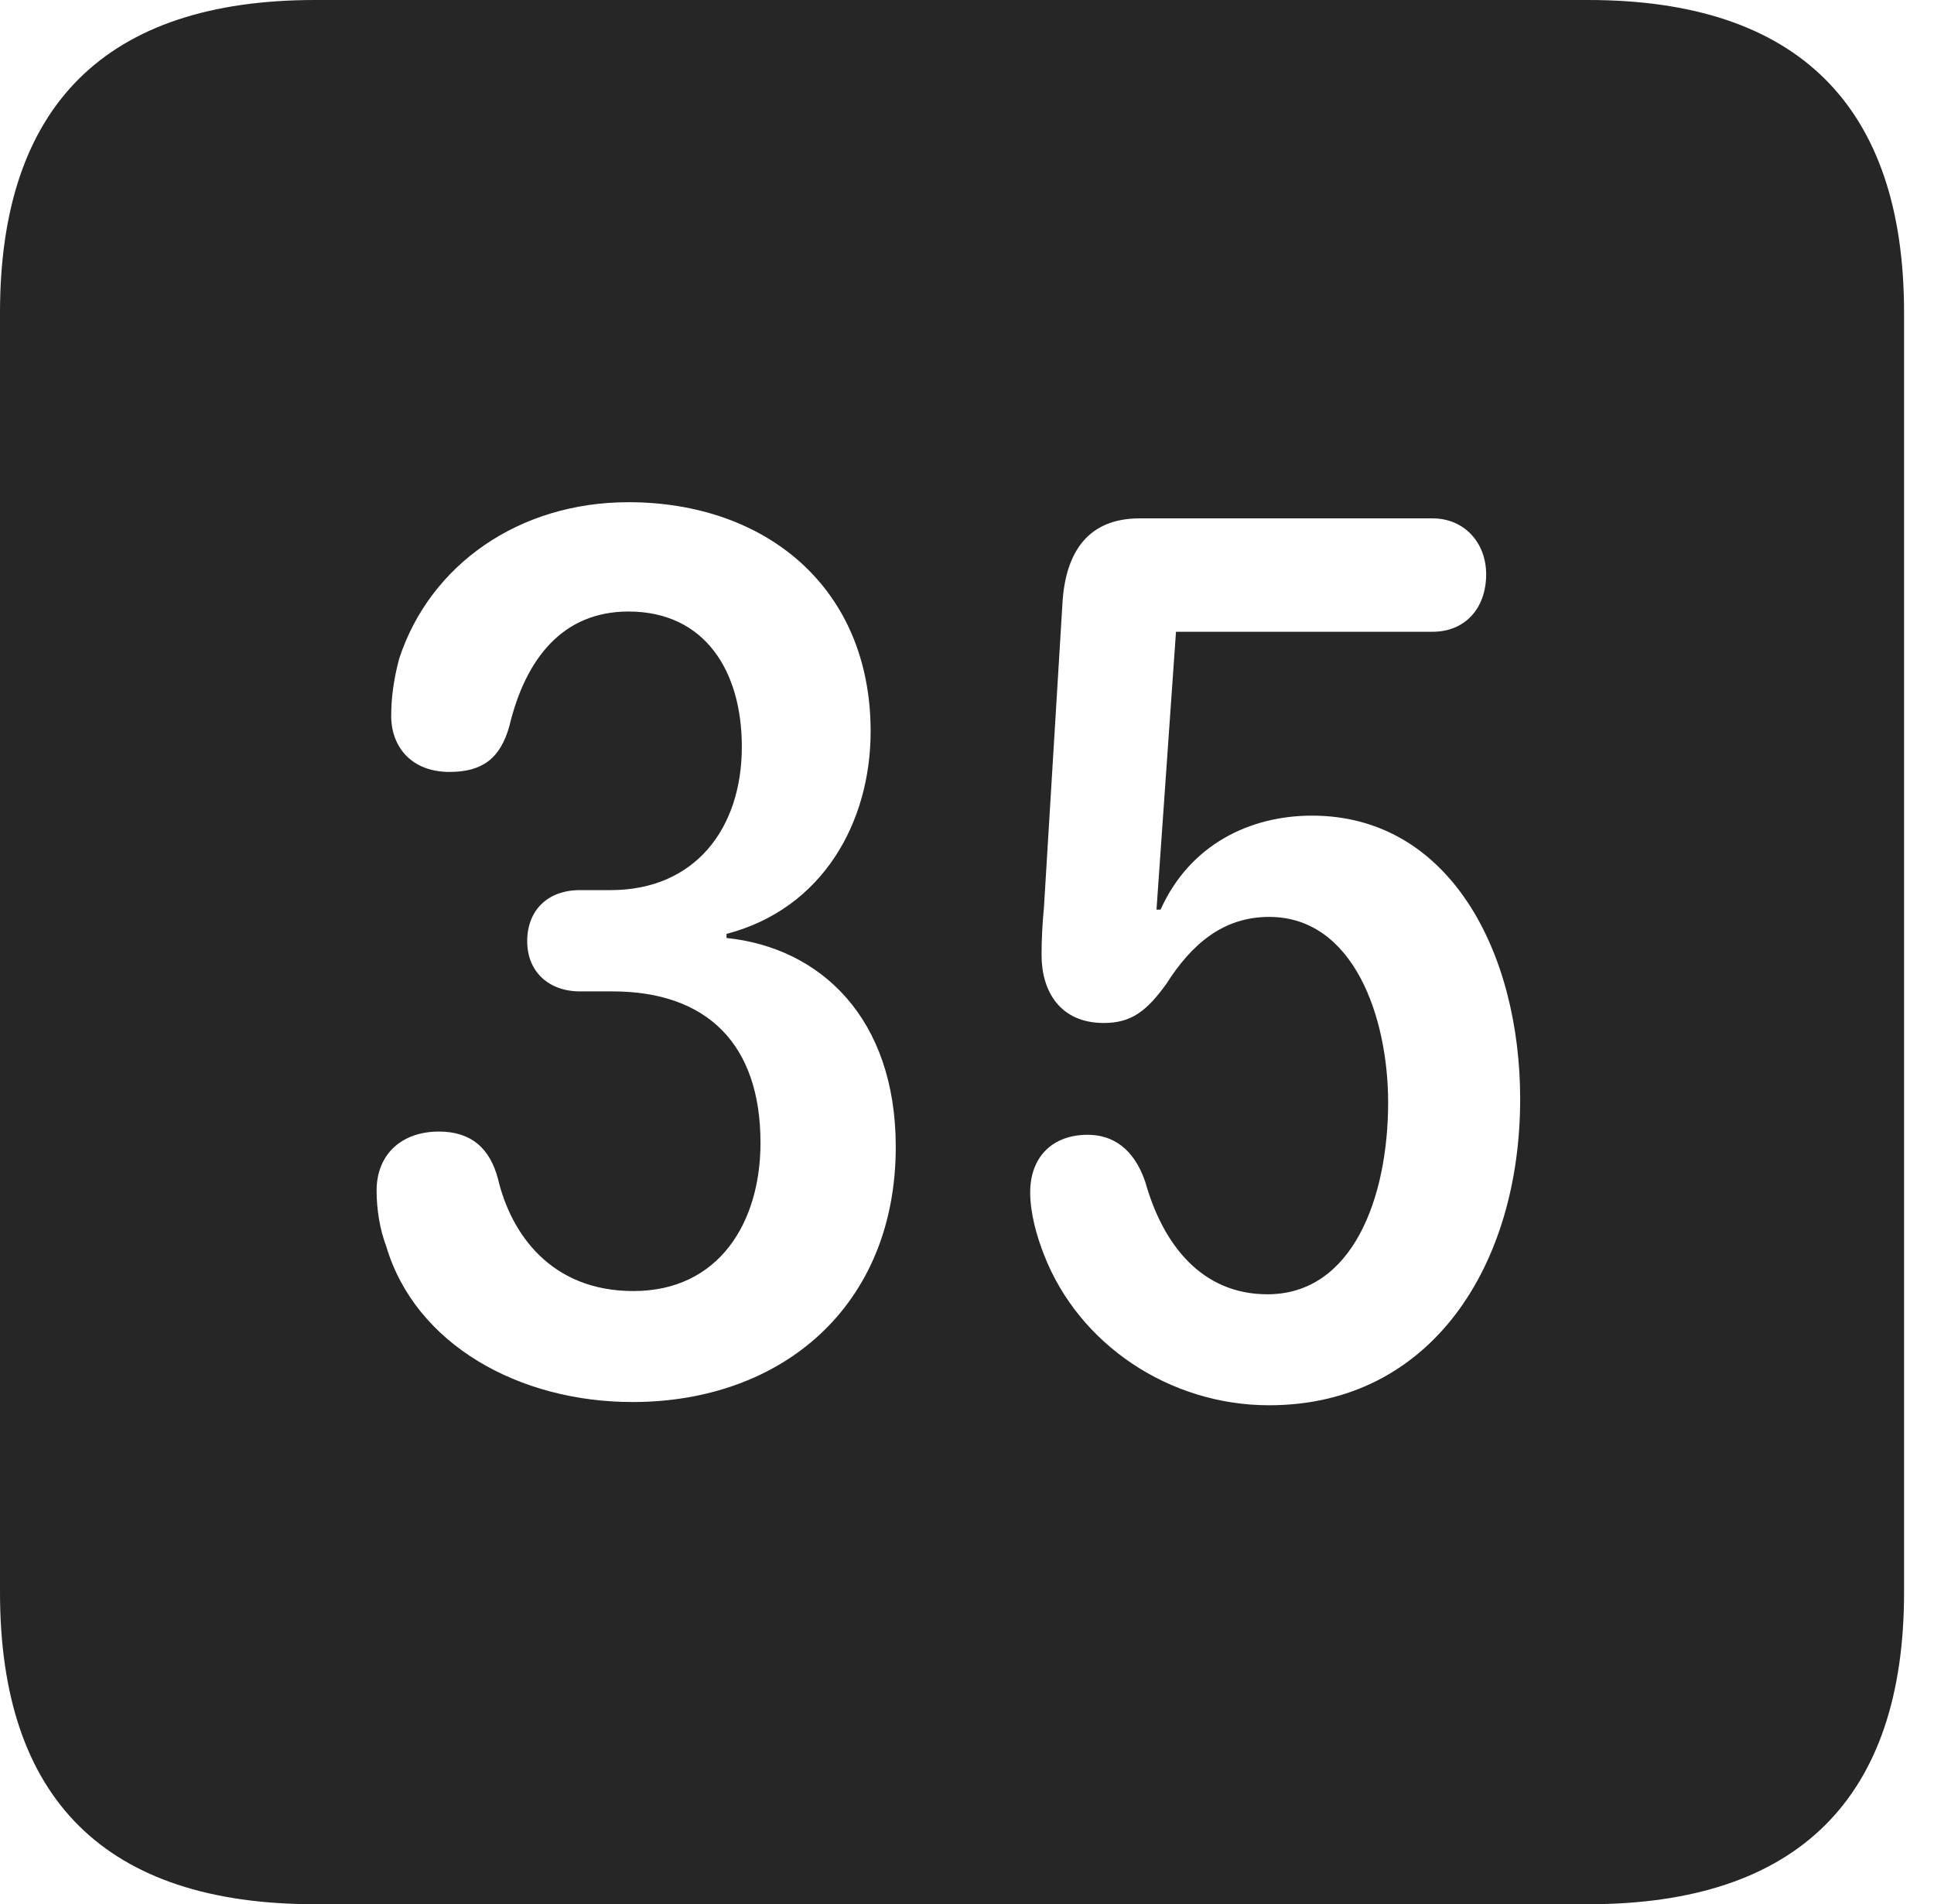 <?xml version="1.0" encoding="UTF-8"?>
<!--Generator: Apple Native CoreSVG 326-->
<!DOCTYPE svg
PUBLIC "-//W3C//DTD SVG 1.1//EN"
       "http://www.w3.org/Graphics/SVG/1.1/DTD/svg11.dtd">
<svg version="1.1" xmlns="http://www.w3.org/2000/svg" xmlns:xlink="http://www.w3.org/1999/xlink" viewBox="0 0 23.32 22.959">
 <g>
  <rect height="22.959" opacity="0" width="23.32" x="0" y="0"/>
  <path d="M22.959 3.77L22.959 19.199C22.959 21.68 21.68 22.959 19.15 22.959L3.799 22.959C1.279 22.959 0 21.699 0 19.199L0 3.77C0 1.27 1.279 0 3.799 0L19.15 0C21.68 0 22.959 1.279 22.959 3.77ZM13.74 6.25C13.125 6.25 12.852 6.65 12.812 7.256L12.588 10.938C12.568 11.143 12.559 11.348 12.559 11.514C12.559 11.953 12.783 12.334 13.31 12.334C13.643 12.334 13.828 12.188 14.062 11.865C14.365 11.387 14.746 11.055 15.303 11.055C16.328 11.055 16.738 12.275 16.738 13.291C16.738 14.443 16.309 15.605 15.283 15.605C14.492 15.605 14.023 15.01 13.809 14.248C13.672 13.848 13.418 13.682 13.115 13.682C12.685 13.682 12.422 13.955 12.422 14.375C12.422 14.629 12.5 14.902 12.588 15.127C13.008 16.211 14.102 16.943 15.303 16.943C17.266 16.943 18.33 15.244 18.33 13.252C18.33 11.484 17.48 9.834 15.82 9.834C15.068 9.834 14.346 10.185 13.994 10.967L13.945 10.967L14.18 7.617L17.275 7.617C17.666 7.617 17.92 7.334 17.92 6.924C17.92 6.543 17.656 6.25 17.275 6.25ZM4.814 7.939C4.746 8.193 4.717 8.418 4.717 8.633C4.717 9.004 4.961 9.307 5.42 9.307C5.82 9.307 6.035 9.141 6.143 8.75C6.338 7.939 6.787 7.373 7.578 7.373C8.496 7.373 8.945 8.086 8.945 9.004C8.945 9.99 8.379 10.732 7.363 10.732L6.992 10.732C6.602 10.732 6.357 10.977 6.357 11.348C6.357 11.719 6.621 11.953 6.992 11.953L7.383 11.953C8.525 11.953 9.17 12.588 9.17 13.779C9.17 14.736 8.672 15.566 7.637 15.566C6.641 15.566 6.162 14.873 6.006 14.219C5.908 13.838 5.674 13.643 5.293 13.643C4.844 13.643 4.541 13.916 4.541 14.355C4.541 14.58 4.58 14.824 4.658 15.029C5.01 16.211 6.26 16.904 7.627 16.904C9.434 16.904 10.801 15.742 10.801 13.828C10.801 12.275 9.893 11.426 8.76 11.309L8.76 11.26C9.922 10.957 10.498 9.912 10.498 8.818C10.498 7.08 9.229 6.055 7.578 6.055C6.26 6.055 5.186 6.807 4.814 7.939Z" fill="black" fill-opacity="0.85"/>
 </g>
</svg>
